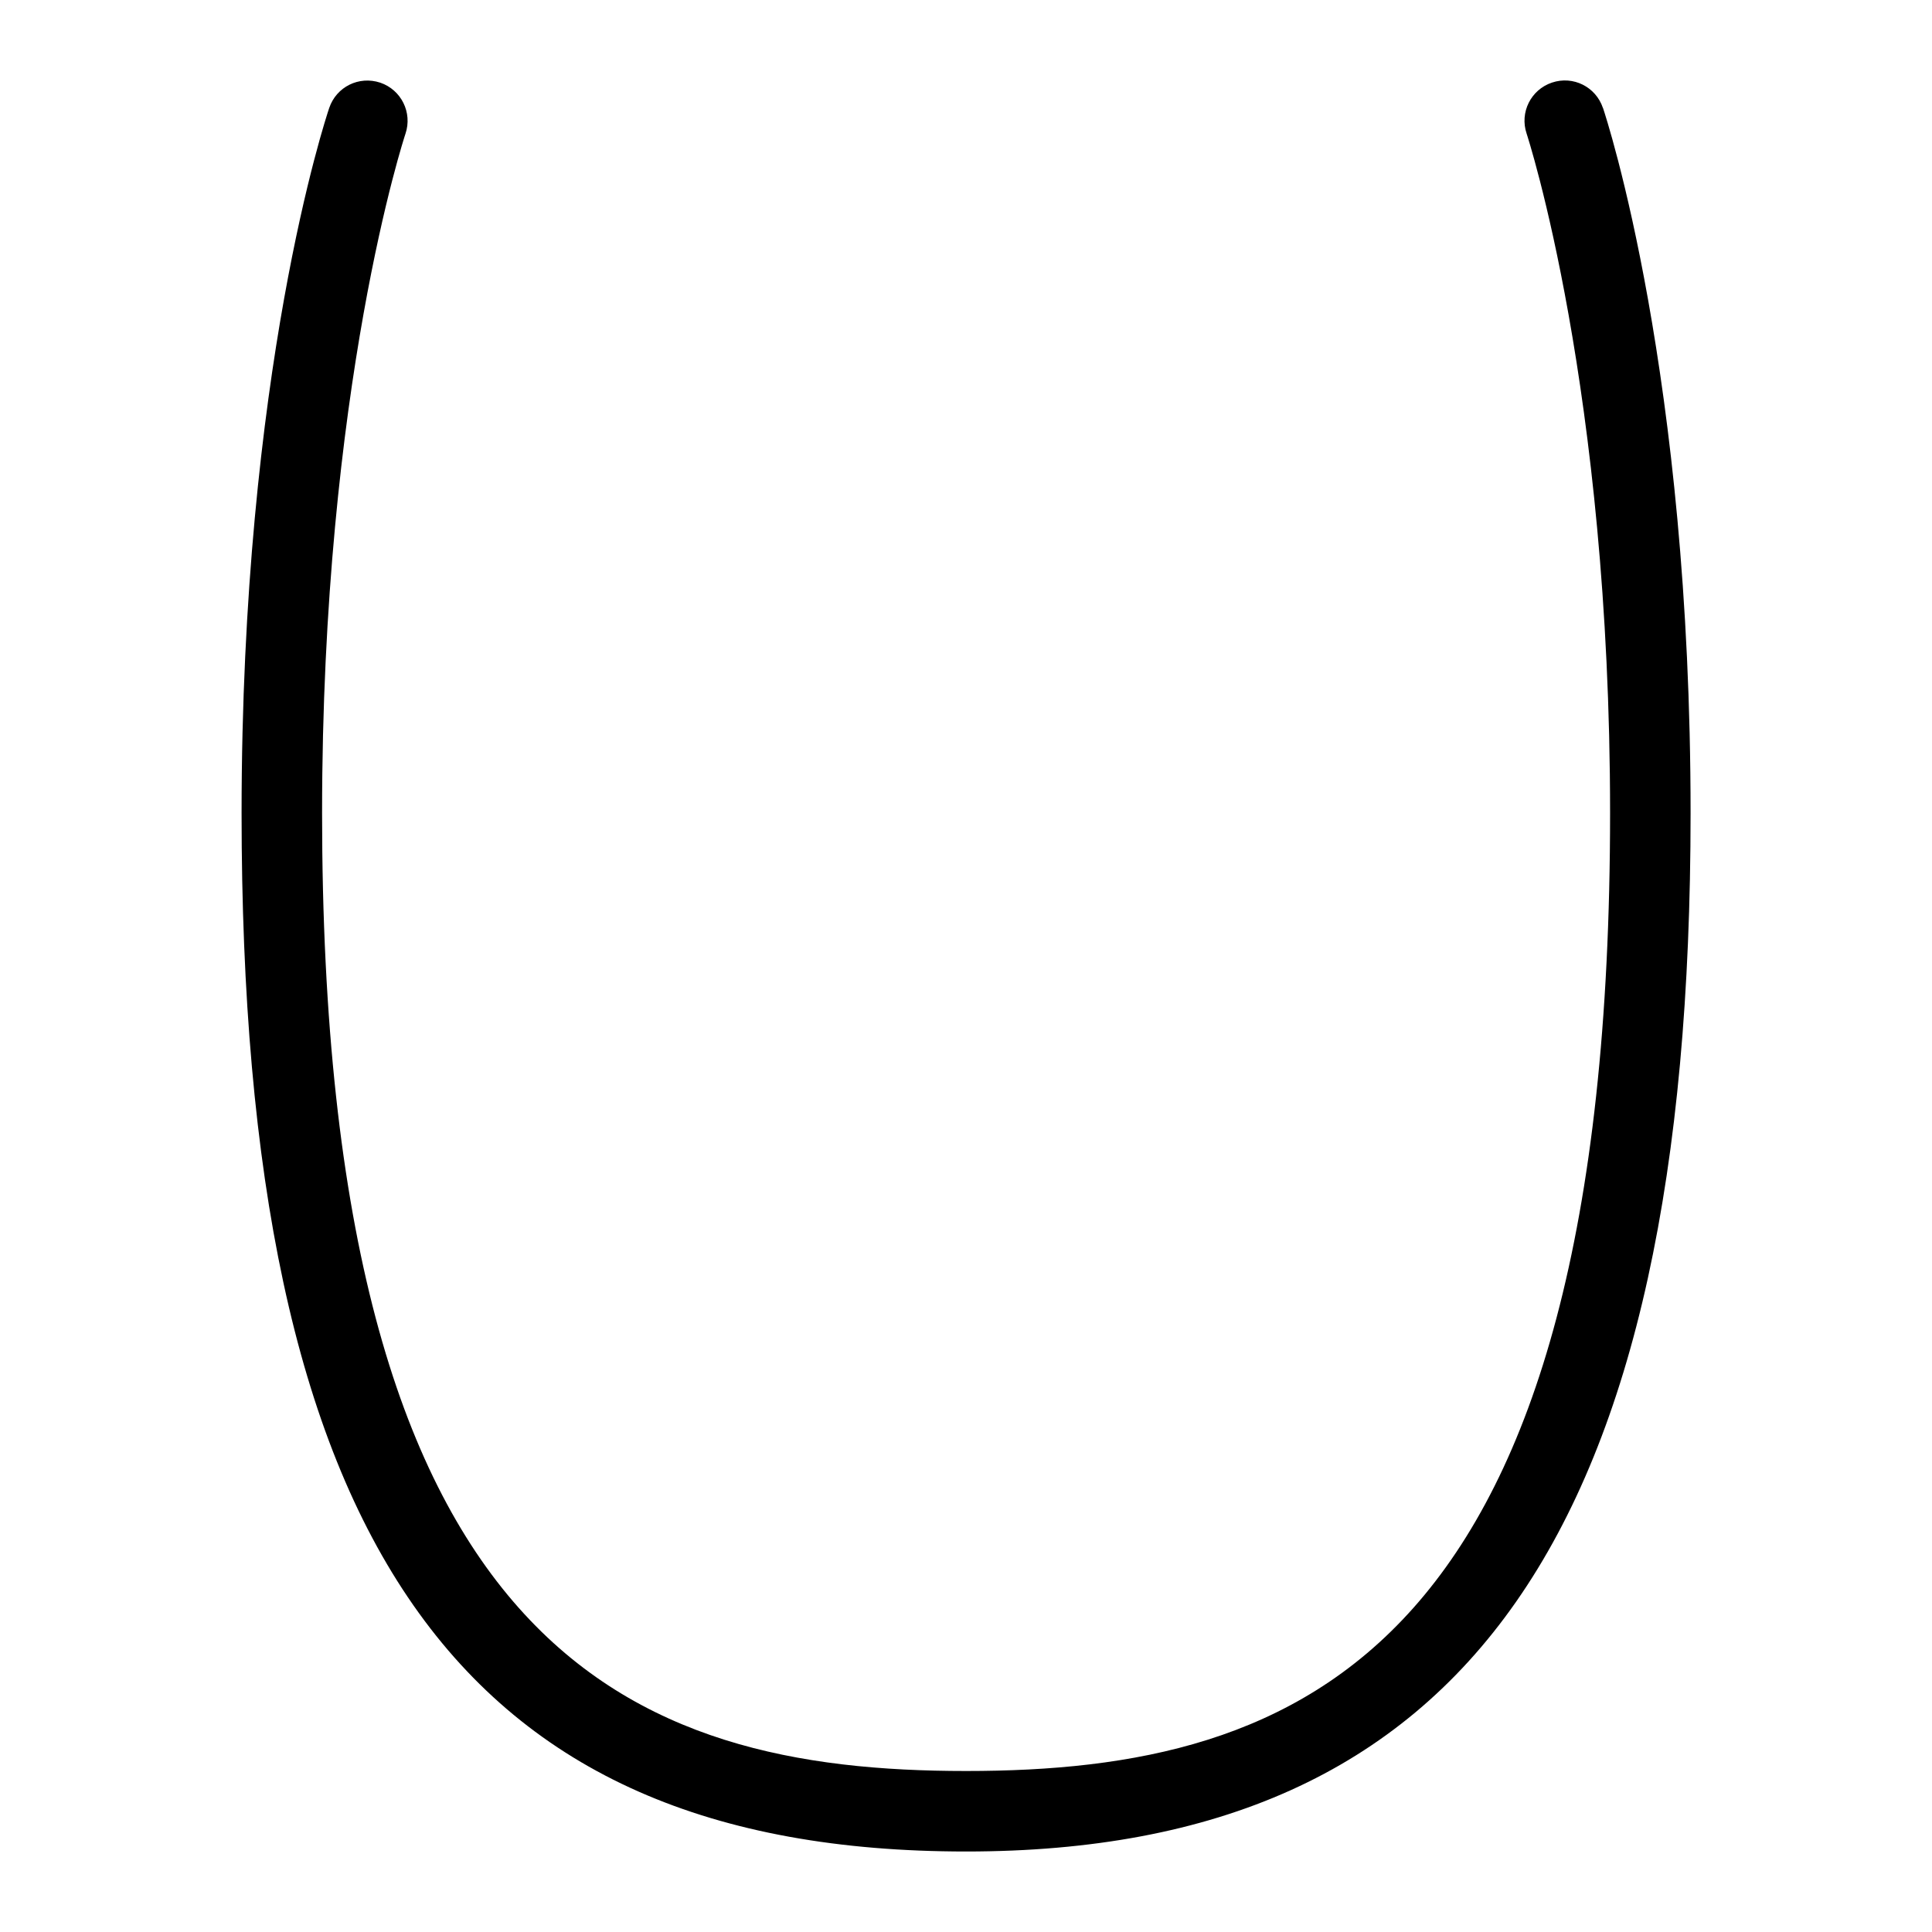 <svg id="Layer_1" viewBox="0 0 24 24" xmlns="http://www.w3.org/2000/svg" data-name="Layer 1"><path d="m19.912 1.341c-.088-.262-.369-.404-.633-.315-.262.088-.403.371-.315.633.01.031 1.037 3.168 1.037 8.442 0 10.458-3.845 11.899-8 11.899s-8-1.441-8-11.899c0-5.306 1.026-8.41 1.036-8.44.088-.262-.052-.545-.313-.634-.266-.088-.545.052-.634.313-.044.131-1.089 3.274-1.089 8.761 0 9.042 2.691 12.899 9 12.899 6.224 0 9-3.979 9-12.899 0-5.453-1.044-8.627-1.088-8.76z"/></svg>